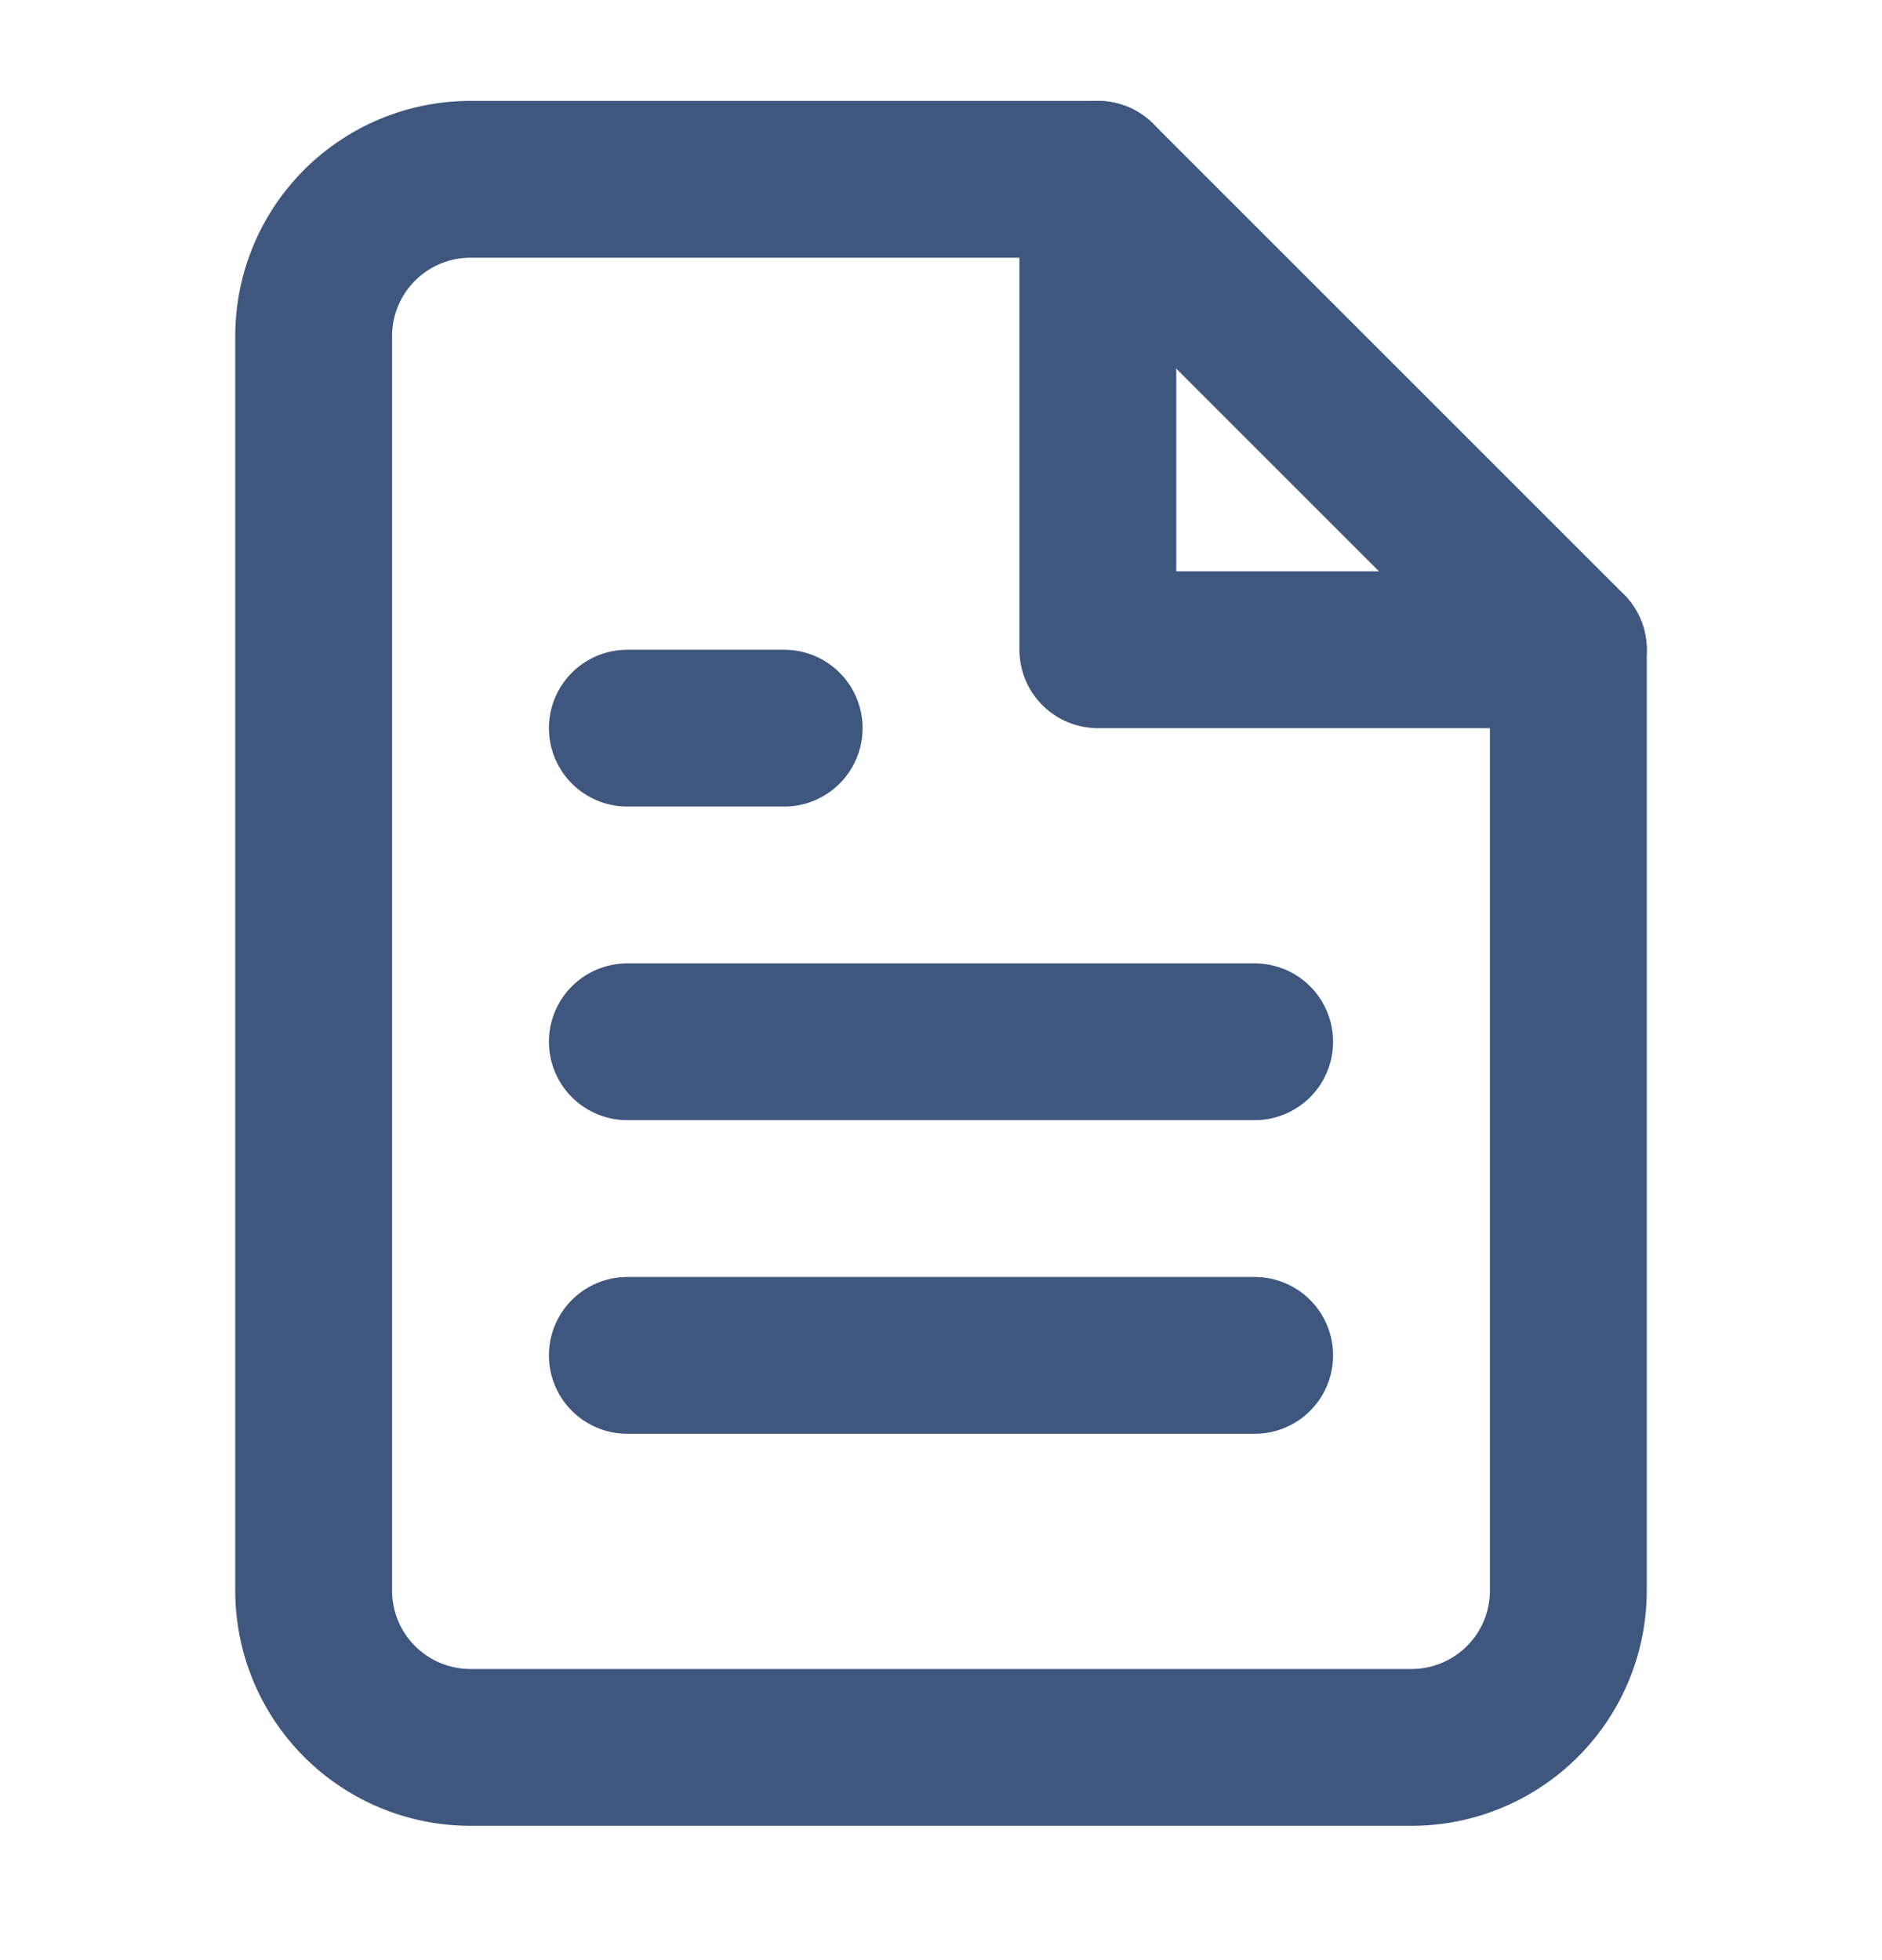 <svg width="24" height="25" fill="none" xmlns="http://www.w3.org/2000/svg"><path d="M6 2.287h8l6 6v12a2 2 0 0 1-2 2H6a2 2 0 0 1-2-2v-16a2 2 0 0 1 2-2Z" stroke="#3F567E" stroke-width="2" stroke-linecap="round" stroke-linejoin="round"/><path d="M14 2.287v6h6M16 13.287H8M16 17.287H8M10 9.287H8" stroke="#3F567E" stroke-width="2" stroke-linecap="round" stroke-linejoin="round"/></svg>